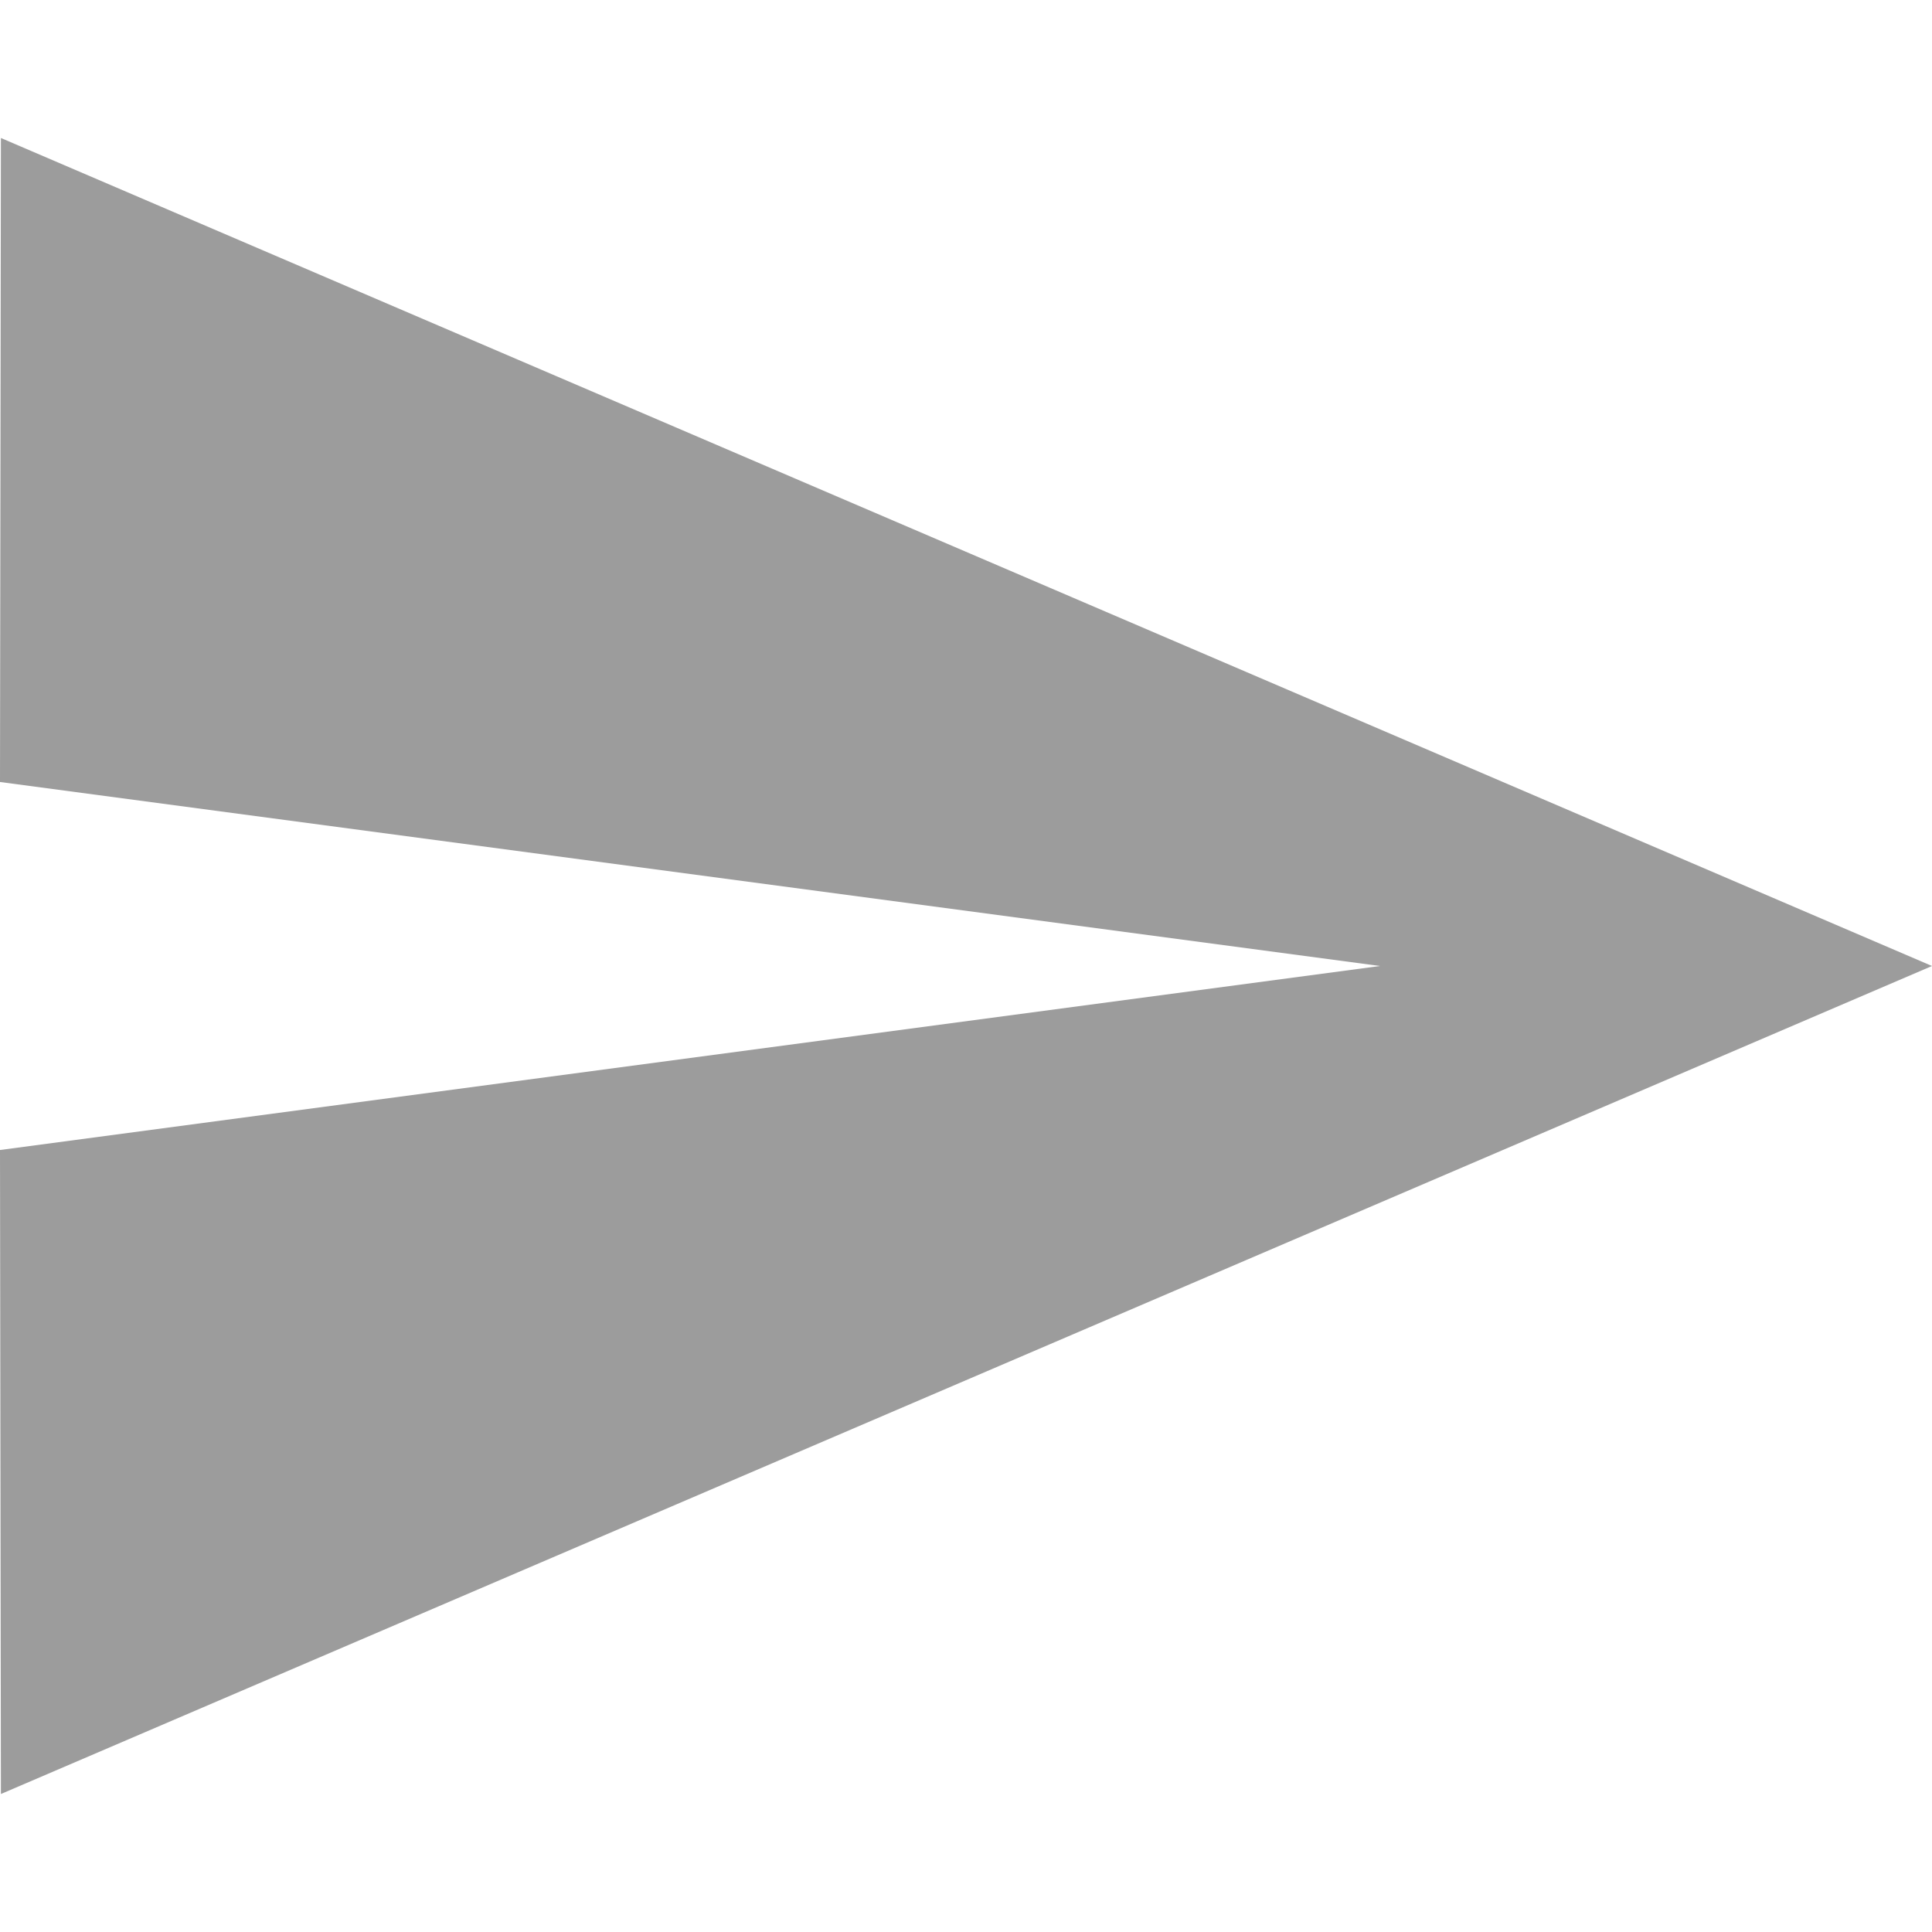 <svg xmlns="http://www.w3.org/2000/svg" width="512" height="512" viewBox="0 0 448 448"><path fill="#9c9c9c" data-original="#000000" d="M.213 32L0 181.333 320 224 0 266.667.213 416 448 224z" xmlns="http://www.w3.org/2000/svg"/></svg>